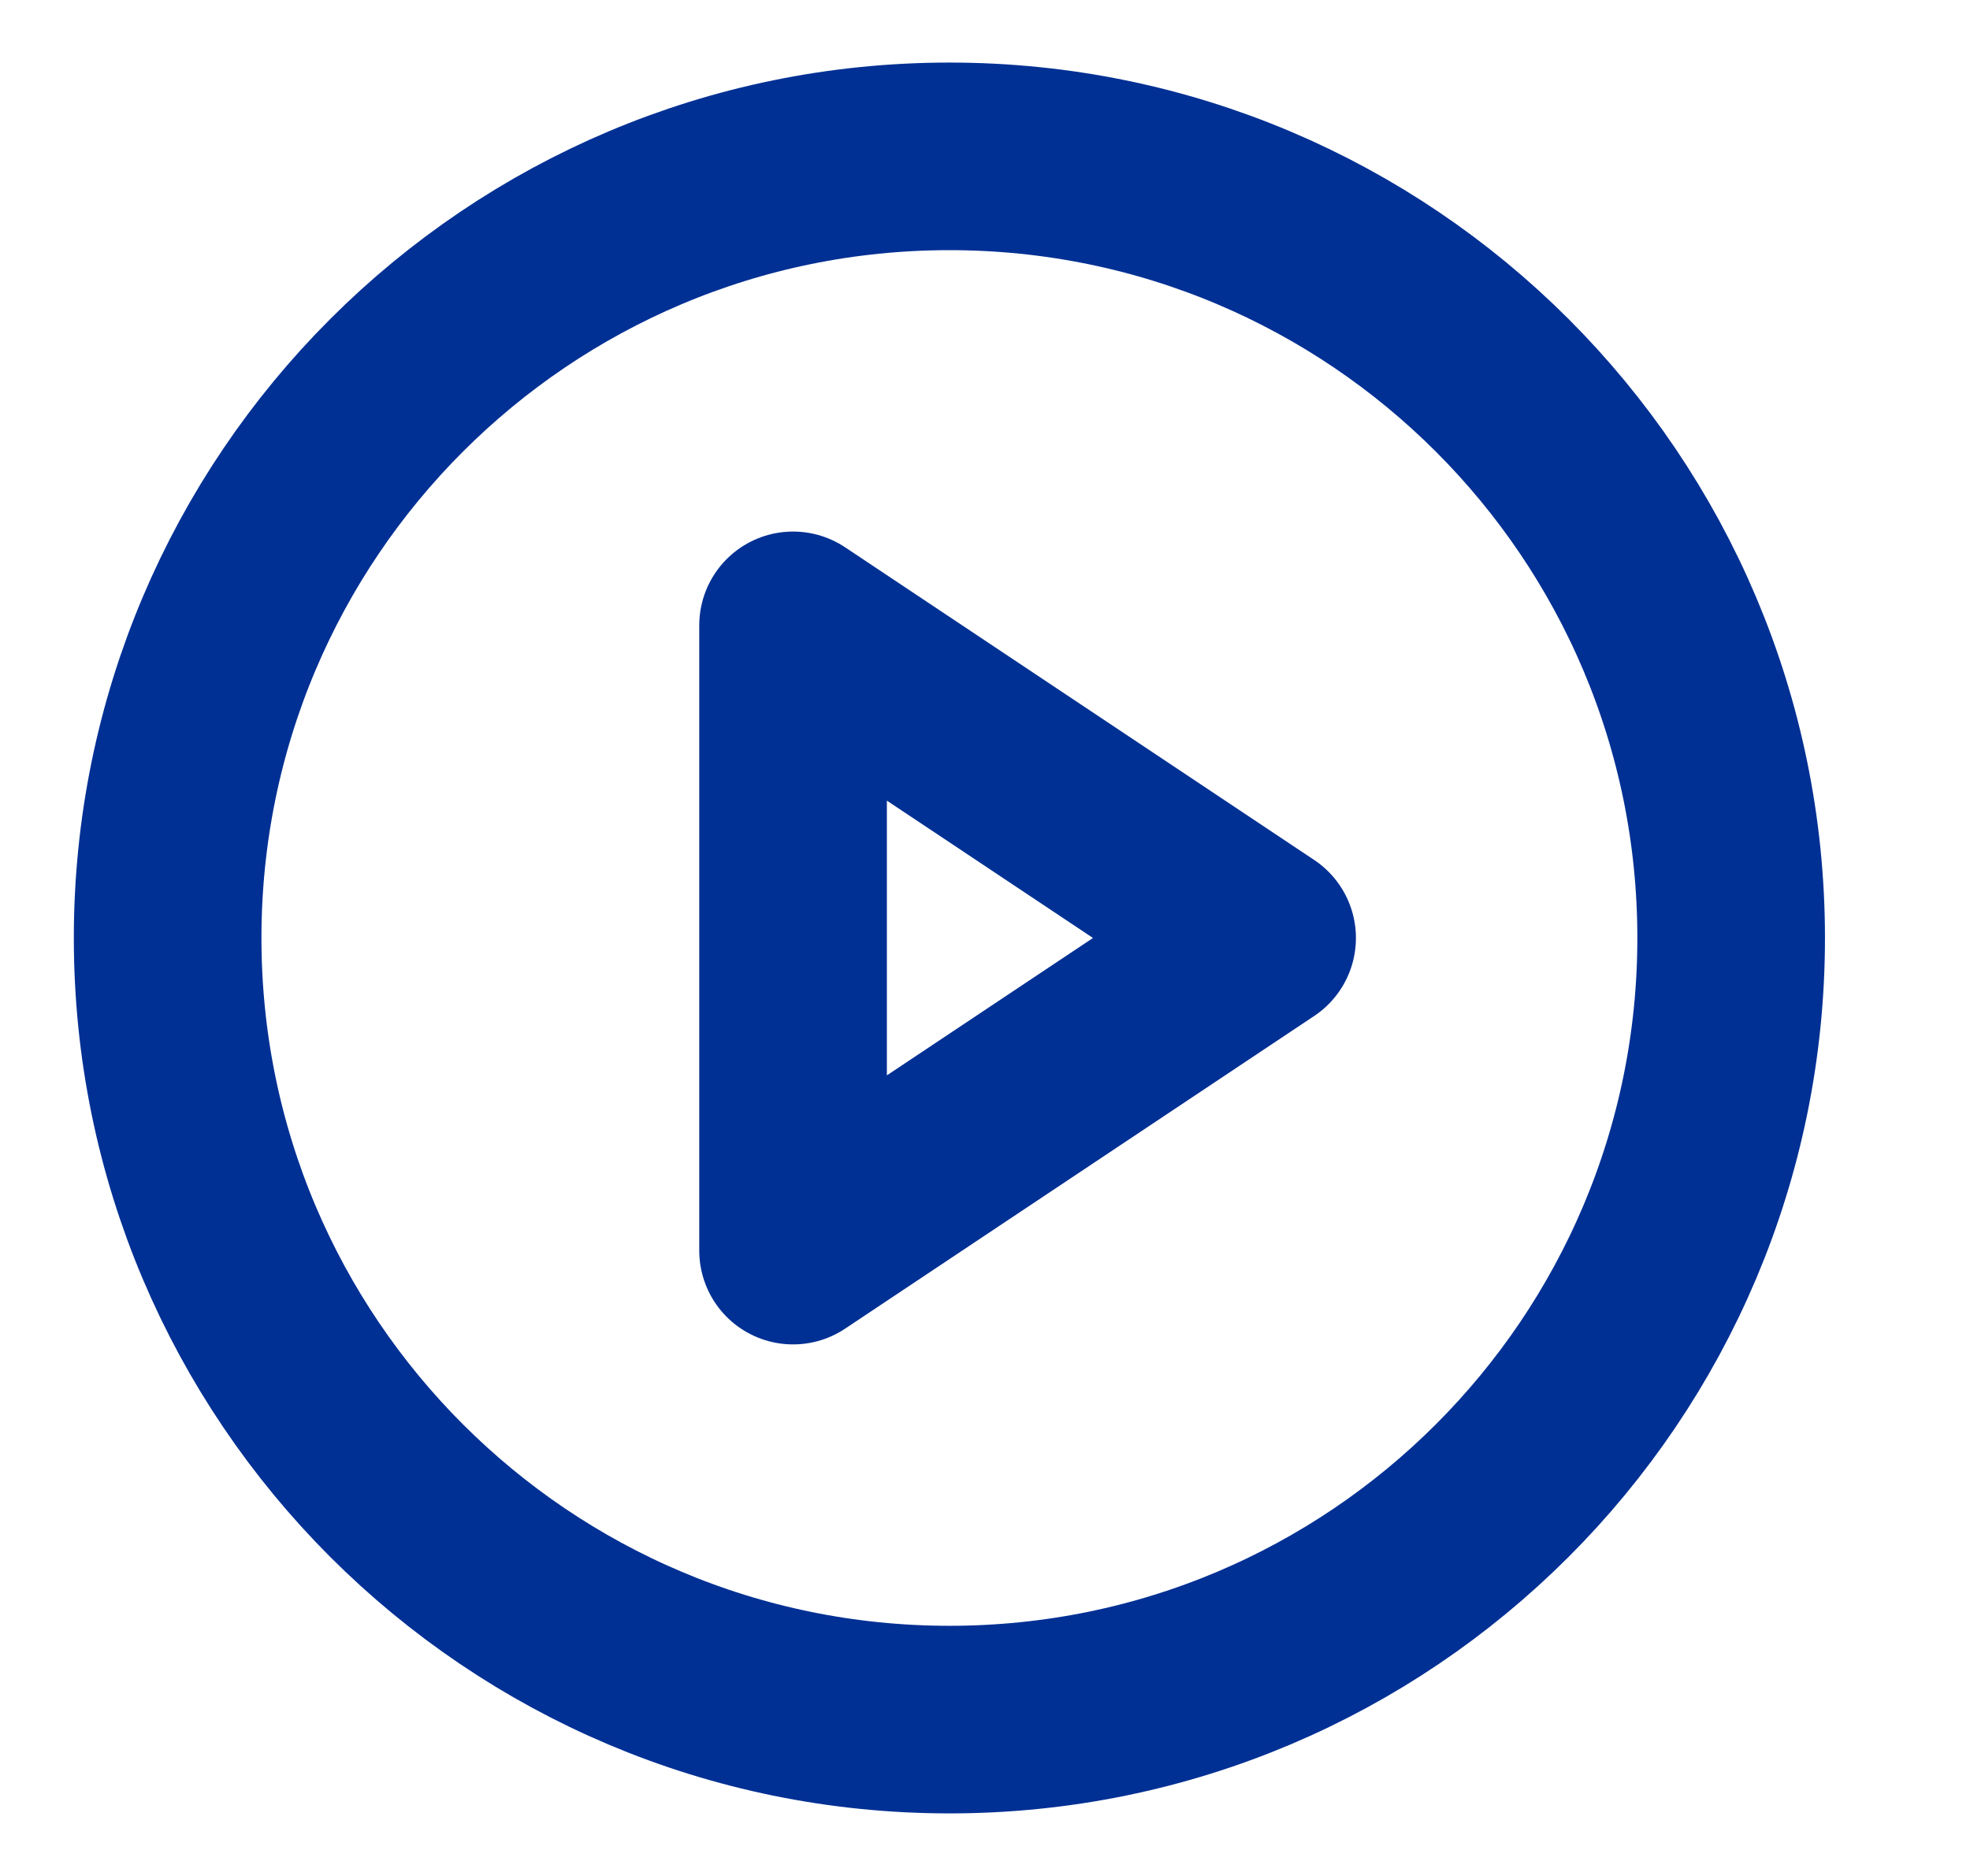 <svg width="21" height="20" viewBox="0 0 21 20" fill="none" xmlns="http://www.w3.org/2000/svg">
<g clip-path="url(#clip0_1404_13896)">
<path d="M10.121 18.333C14.723 18.333 18.454 14.602 18.454 10C18.454 5.398 14.723 1.667 10.121 1.667C5.518 1.667 1.787 5.398 1.787 10C1.787 14.602 5.518 18.333 10.121 18.333Z" stroke="#013094" stroke-width="2" stroke-linecap="round" stroke-linejoin="round"/>
<path d="M8.454 6.667L13.454 10L8.454 13.333V6.667Z" stroke="#013094" stroke-width="2" stroke-linecap="round" stroke-linejoin="round"/>
</g>
<defs>
<clipPath id="clip0_1404_13896">
<rect width="20" height="20" fill="white" transform="translate(0.121)"/>
</clipPath>
</defs>
</svg>
